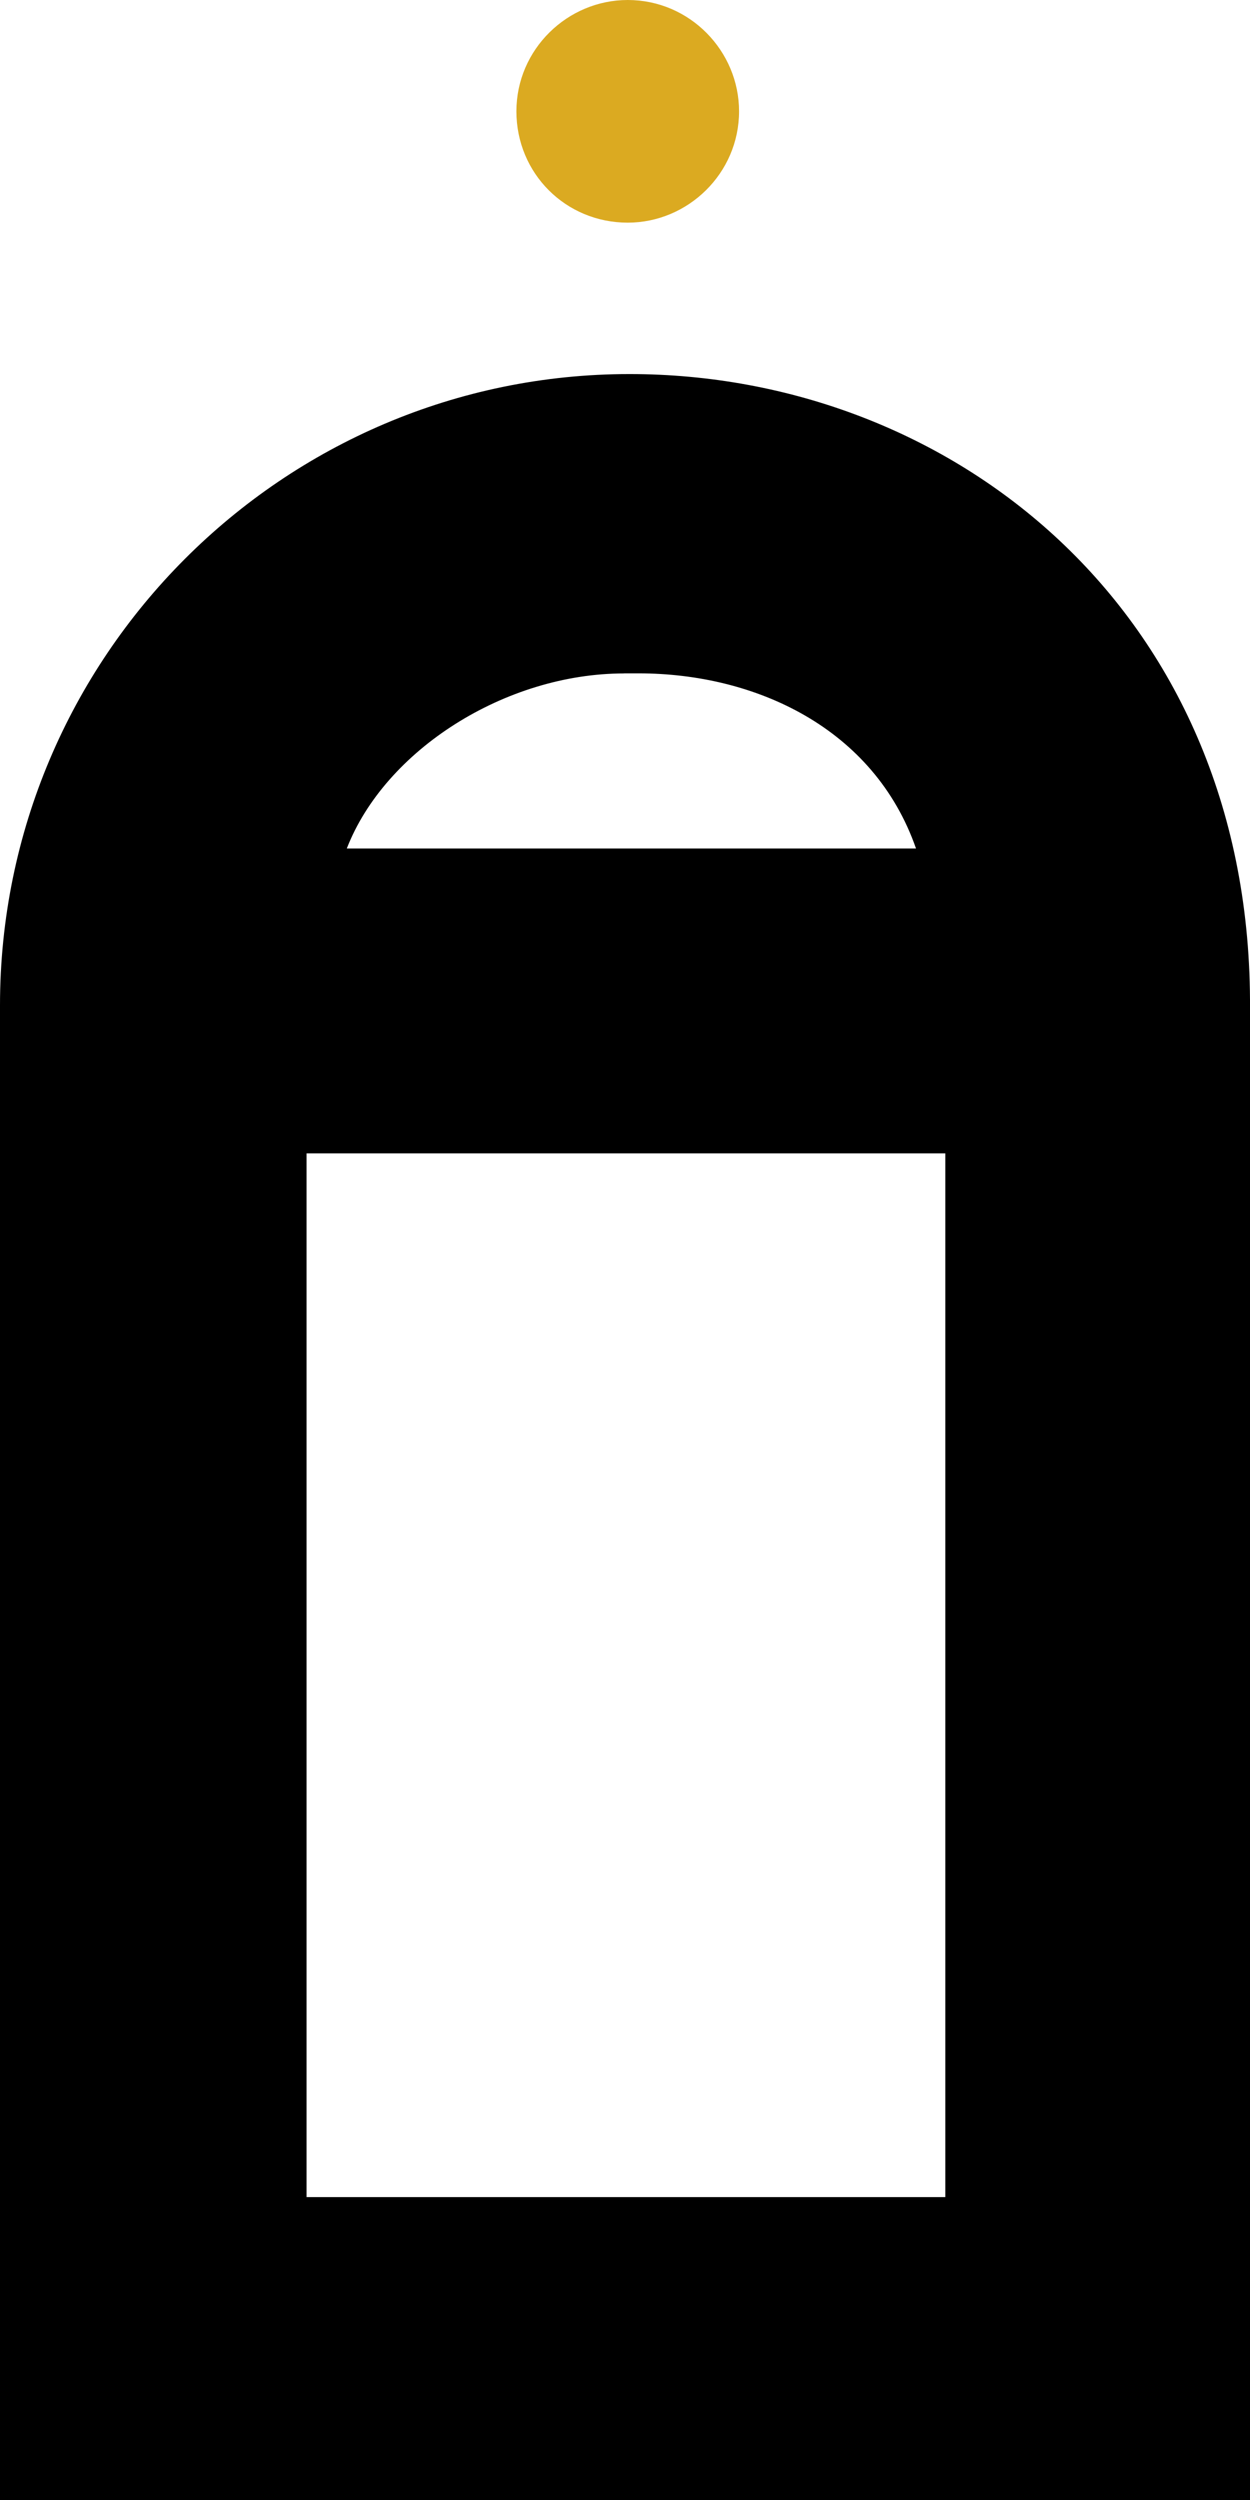 <svg width="16" height="32" fill="none" xmlns="http://www.w3.org/2000/svg"><path d="M8.035 2.85c.77 0 1.425-.631 1.425-1.425C9.46.654 8.83 0 8.035 0 7.265 0 6.61.63 6.61 1.425c0 .794.63 1.425 1.425 1.425Z" fill="#DBAA21"/><path d="M16 12.8c-.023-4.999-3.83-8.012-7.942-8.012C3.62 4.788 0 8.408 0 12.87V32h16V12.8ZM7.988 8.619h.187c1.495 0 3.013.7 3.55 2.242H4.439C4.928 9.6 6.47 8.62 7.988 8.62ZM3.924 28.123v-13.36H12.1v13.36H3.924Z" fill="#000"/></svg>